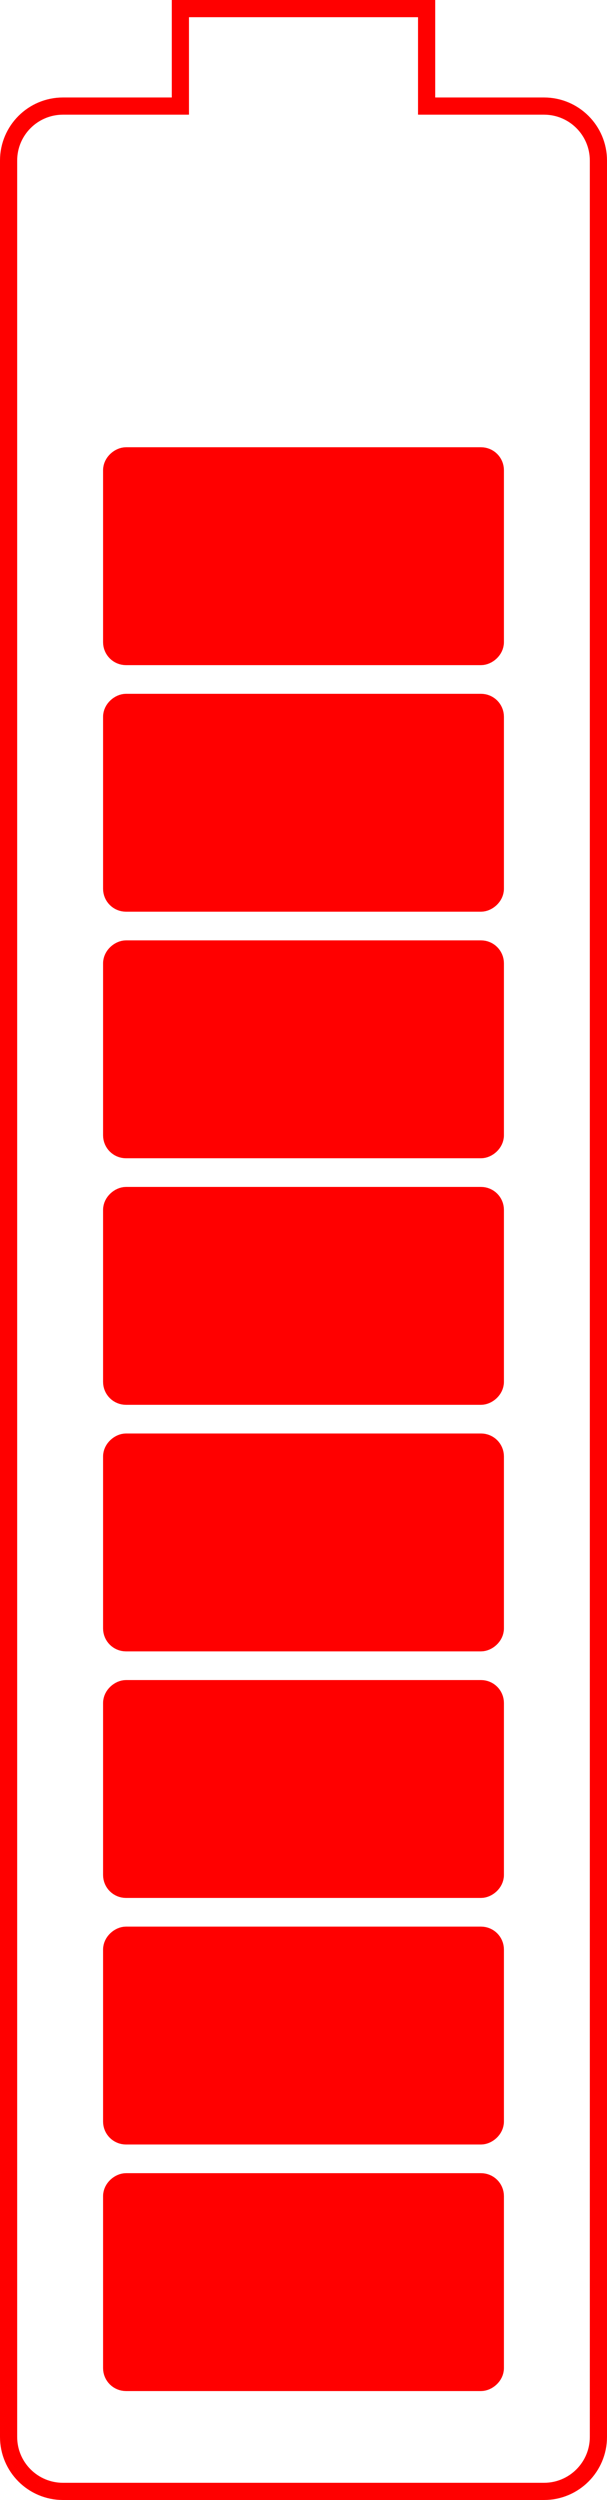 <svg width="106" height="436" viewBox="0 0 106 436" fill="none" xmlns="http://www.w3.org/2000/svg">
<rect x="86.075" y="79.925" width="34.151" height="66.151" rx="2.075" transform="rotate(90 86.075 79.925)" fill="#FF0000" stroke="#FF0000" stroke-width="3.849"/>
<rect x="86.075" y="122.925" width="34.151" height="66.151" rx="2.075" transform="rotate(90 86.075 122.925)" fill="#FF0000" stroke="#FF0000" stroke-width="3.849"/>
<rect x="86.075" y="165.925" width="34.151" height="66.151" rx="2.075" transform="rotate(90 86.075 165.925)" fill="#FF0000" stroke="#FF0000" stroke-width="3.849"/>
<rect x="86.075" y="208.925" width="34.151" height="66.151" rx="2.075" transform="rotate(90 86.075 208.925)" fill="#FF0000" stroke="#FF0000" stroke-width="3.849"/>
<rect x="86.075" y="251.925" width="34.151" height="66.151" rx="2.075" transform="rotate(90 86.075 251.925)" fill="#FF0000" stroke="#FF0000" stroke-width="3.849"/>
<rect x="86.075" y="294.925" width="34.151" height="66.151" rx="2.075" transform="rotate(90 86.075 294.925)" fill="#FF0000" stroke="#FF0000" stroke-width="3.849"/>
<rect x="86.075" y="337.925" width="34.151" height="66.151" rx="2.075" transform="rotate(90 86.075 337.925)" fill="#FF0000" stroke="#FF0000" stroke-width="3.849"/>
<rect x="86.075" y="380.925" width="34.151" height="66.151" rx="2.075" transform="rotate(90 86.075 380.925)" fill="#FF0000" stroke="#FF0000" stroke-width="3.849"/>
<path d="M74.5 3V1.5L73 1.5L33 1.5L31.5 1.5V3L31.5 18.5L11 18.5C5.753 18.5 1.5 22.753 1.5 28L1.5 425C1.5 430.247 5.753 434.5 11 434.5H95C100.247 434.5 104.5 430.247 104.5 425L104.5 28C104.5 22.753 100.247 18.5 95 18.5L74.5 18.5V3Z" stroke="#FF0000" stroke-width="3"/>
</svg>
